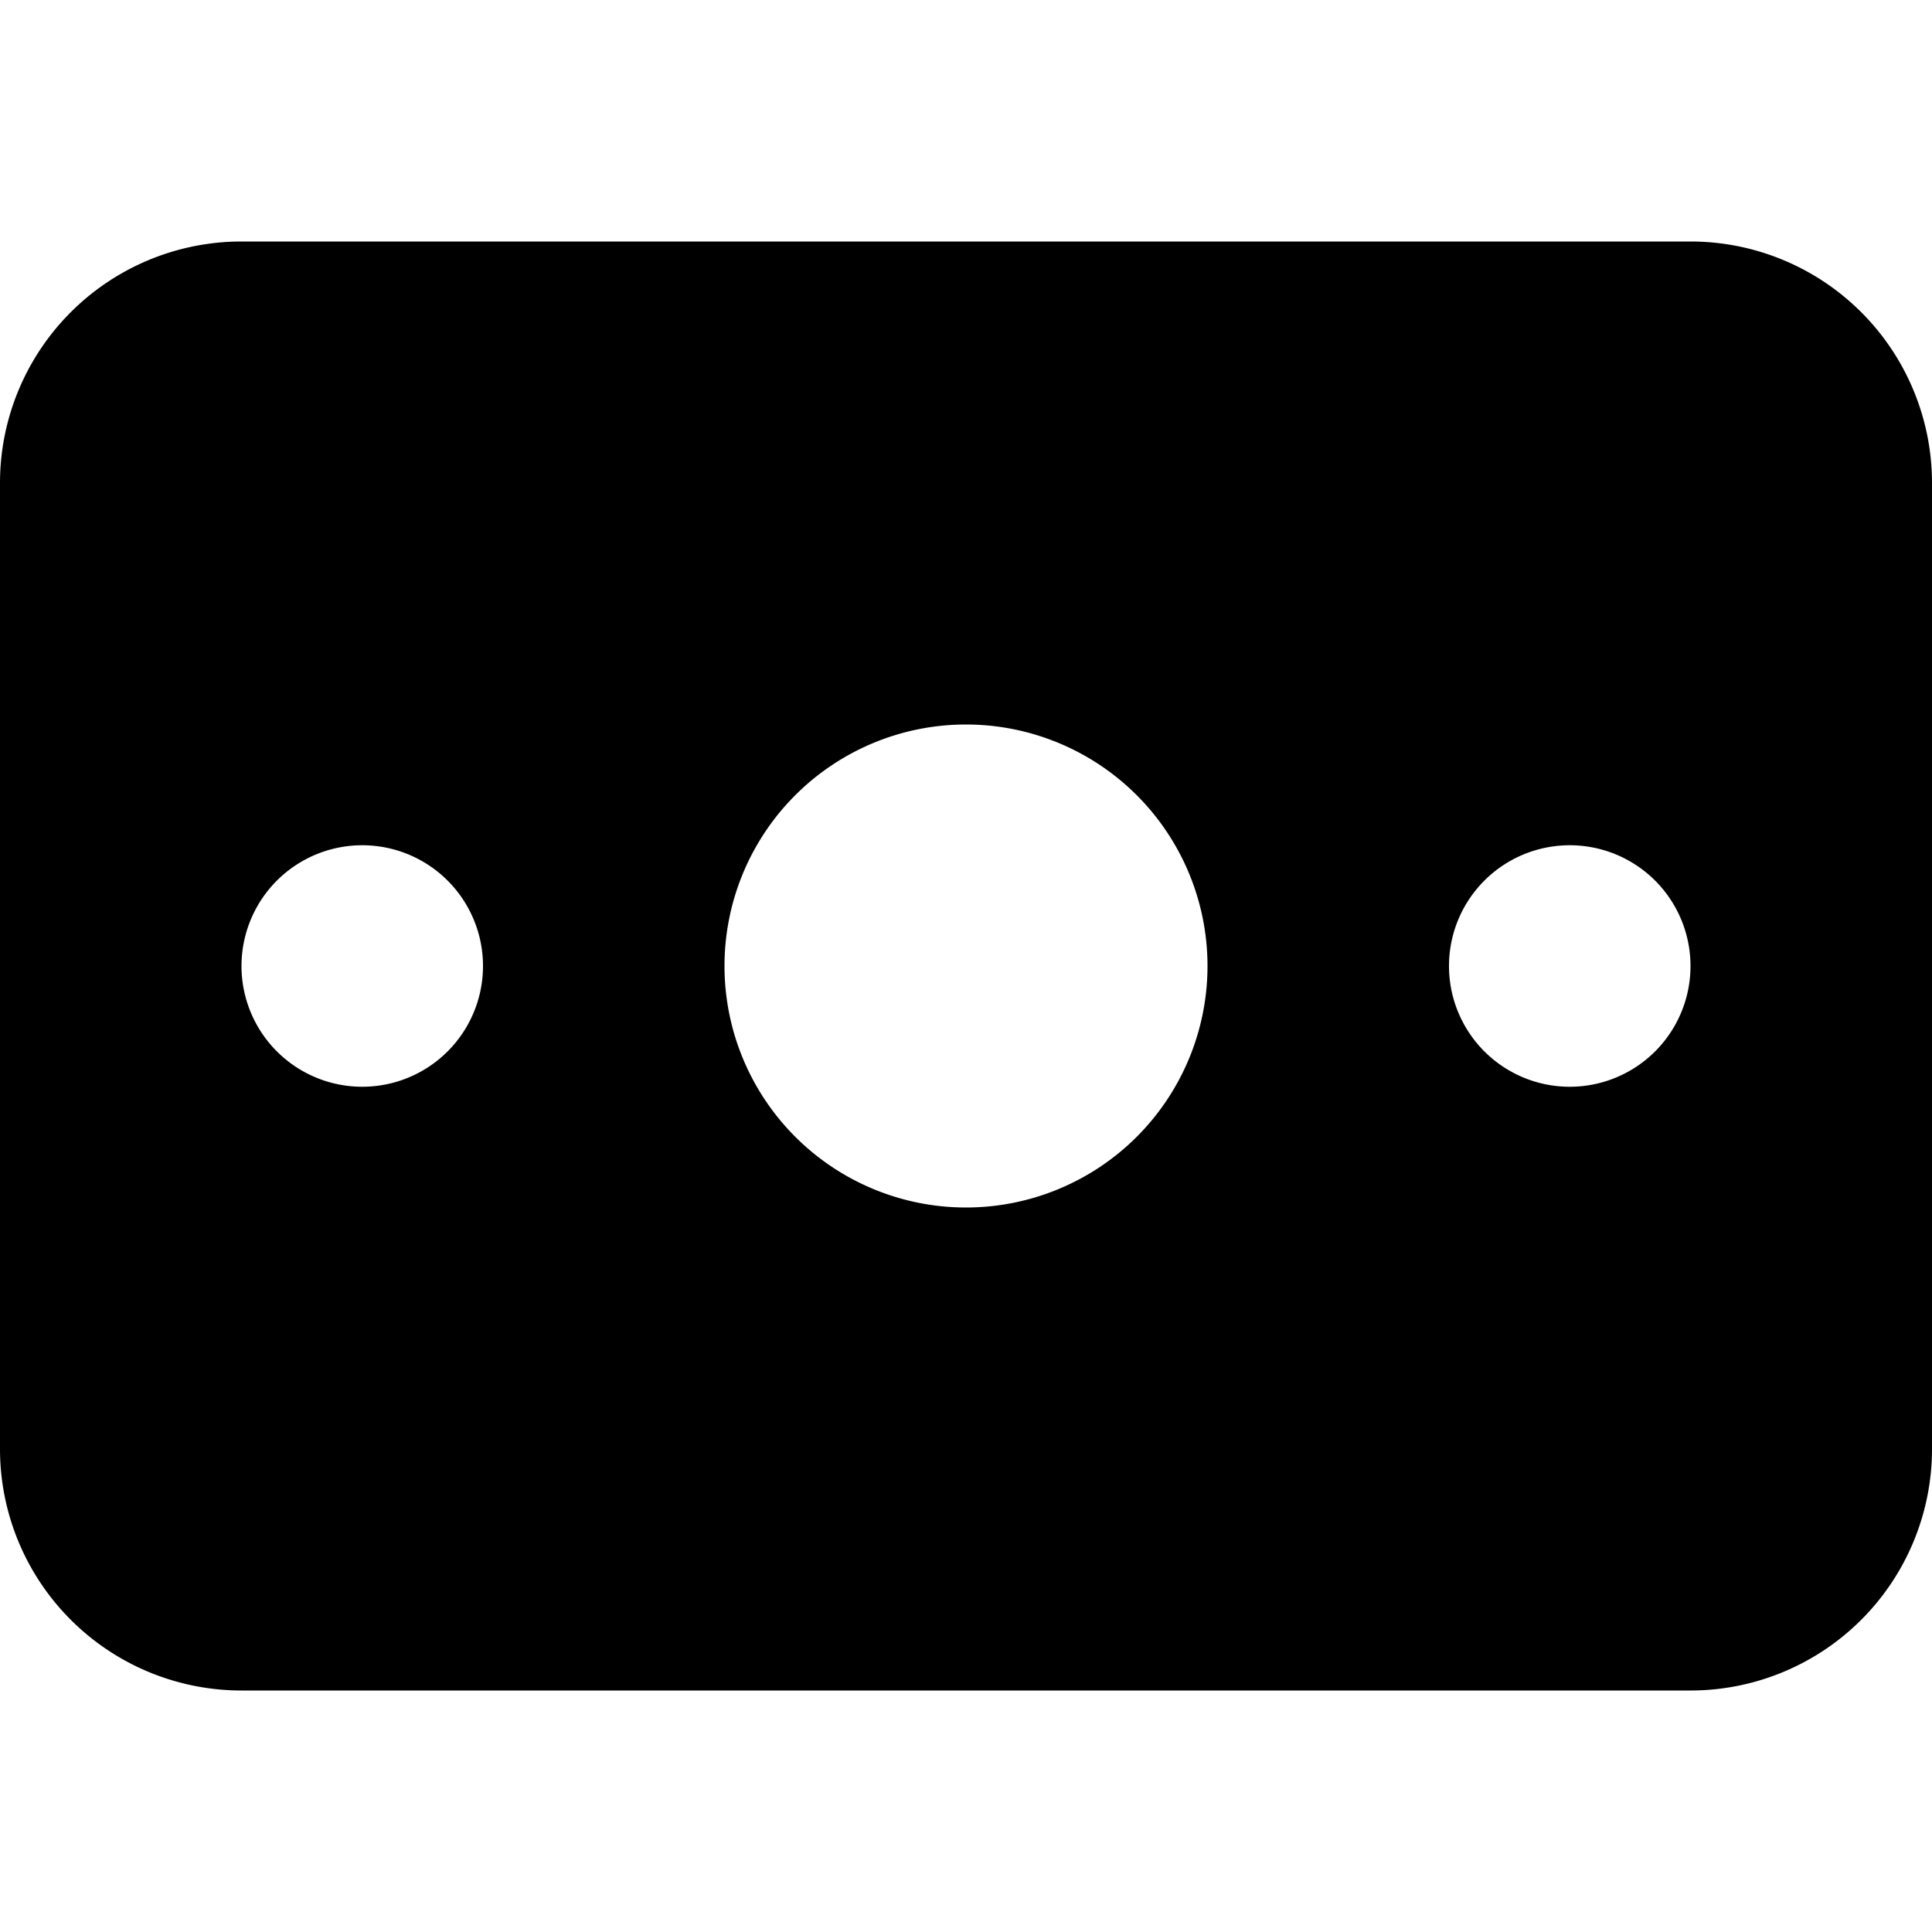 <svg xmlns="http://www.w3.org/2000/svg" viewBox="0 0 24 24"><path fill-rule="evenodd" d="M3 3a3 3 0 0 0-3 3v12a3 3 0 0 0 3 3h18a3 3 0 0 0 3-3V6a3 3 0 0 0-3-3H3zm9 12a3 3 0 1 0 0-6 3 3 0 0 0 0 6zm-9-3a1.5 1.5 0 1 0 3 0 1.5 1.5 0 0 0-3 0zm16.5 1.5a1.5 1.5 0 1 1 0-3 1.5 1.5 0 0 1 0 3z" clip-rule="evenodd"/></svg>